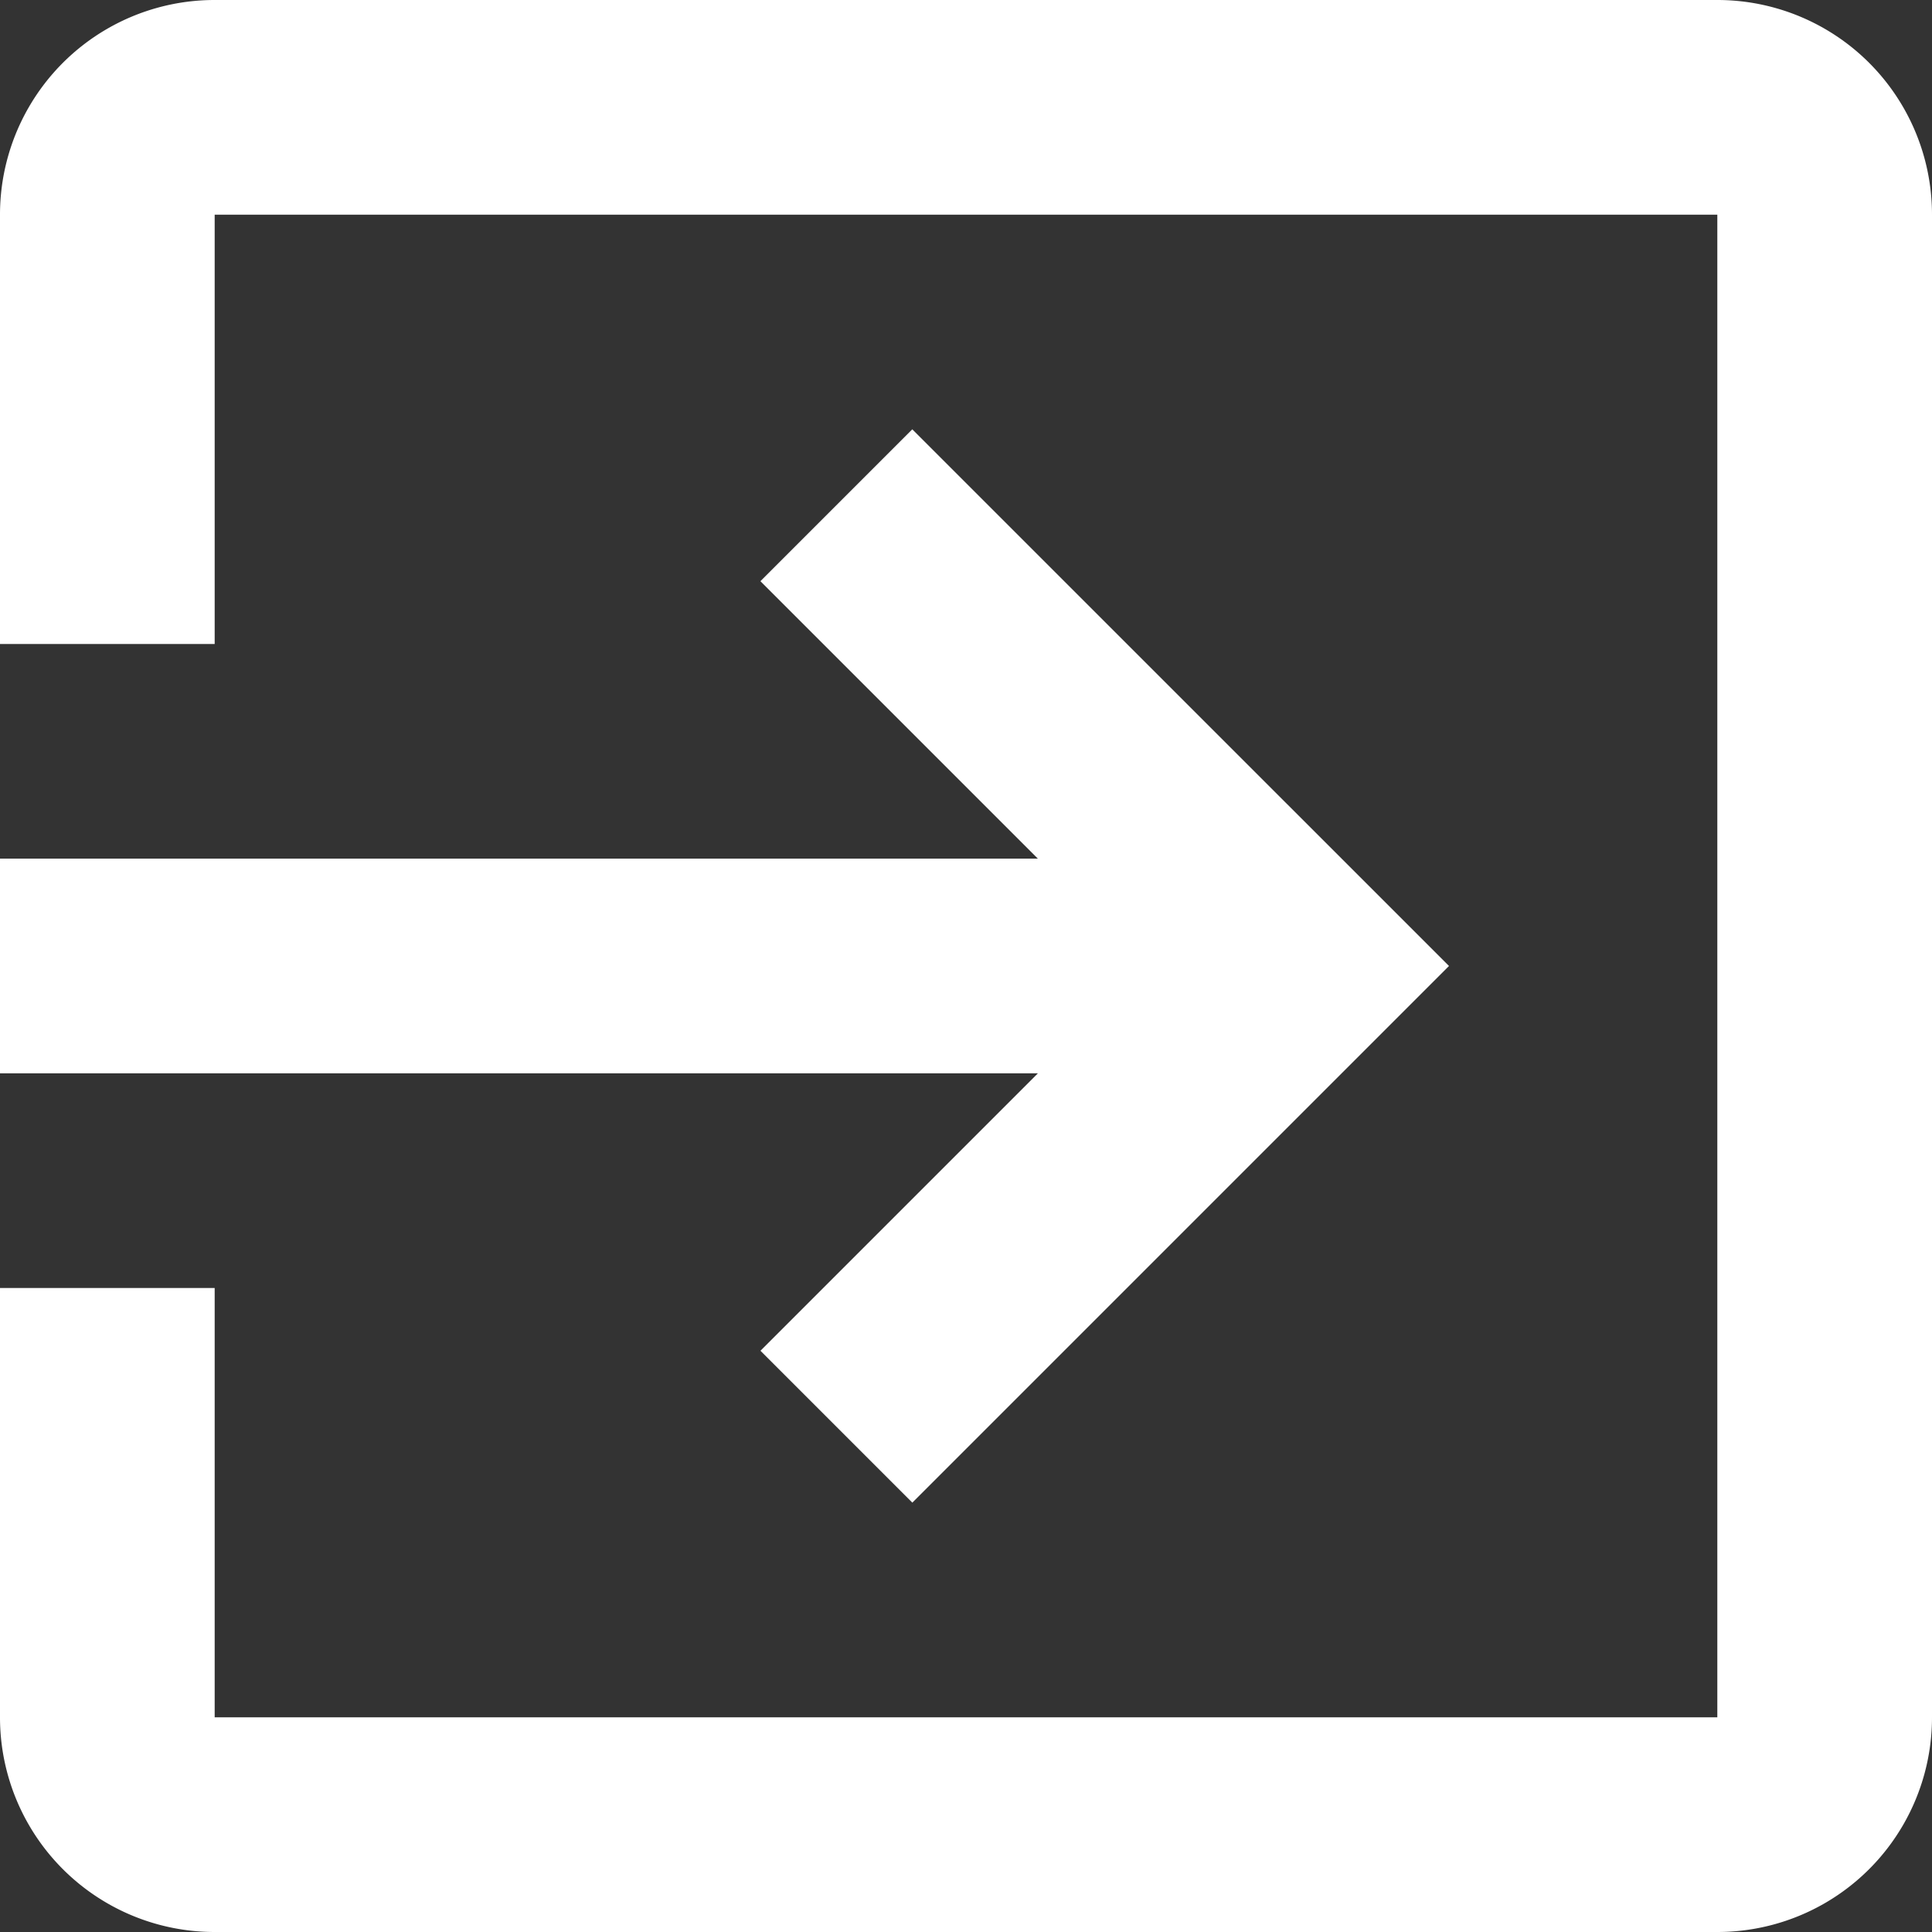 <svg id="Output" xmlns="http://www.w3.org/2000/svg" width="42.567" height="42.567" viewBox="0 0 42.567 42.567">
  <rect x="0" y="0" width="42.567" height="42.567" fill="#333333" stroke="none"/>
  <g id="Group_2724" data-name="Group 2724">
    <g id="Group_2723" data-name="Group 2723">
      <path id="Path_3650" data-name="Path 3650" d="M37.837,0H4.73A4.728,4.728,0,0,0,0,4.73v9.459H4.73V4.73H37.837V37.837H4.73V28.378H0v9.459a4.728,4.728,0,0,0,4.73,4.73H37.837a4.728,4.728,0,0,0,4.73-4.73V4.73A4.728,4.728,0,0,0,37.837,0Z" fill="#fff"/>
      <path id="Path_3651" data-name="Path 3651" d="M16.755,105.635l3.346,3.346L31.925,97.157,20.1,85.333l-3.346,3.346,6.113,6.113H0v4.73H22.868Z" transform="translate(0 -75.874)" fill="#fff"/>
    </g>
  </g>
</svg>
